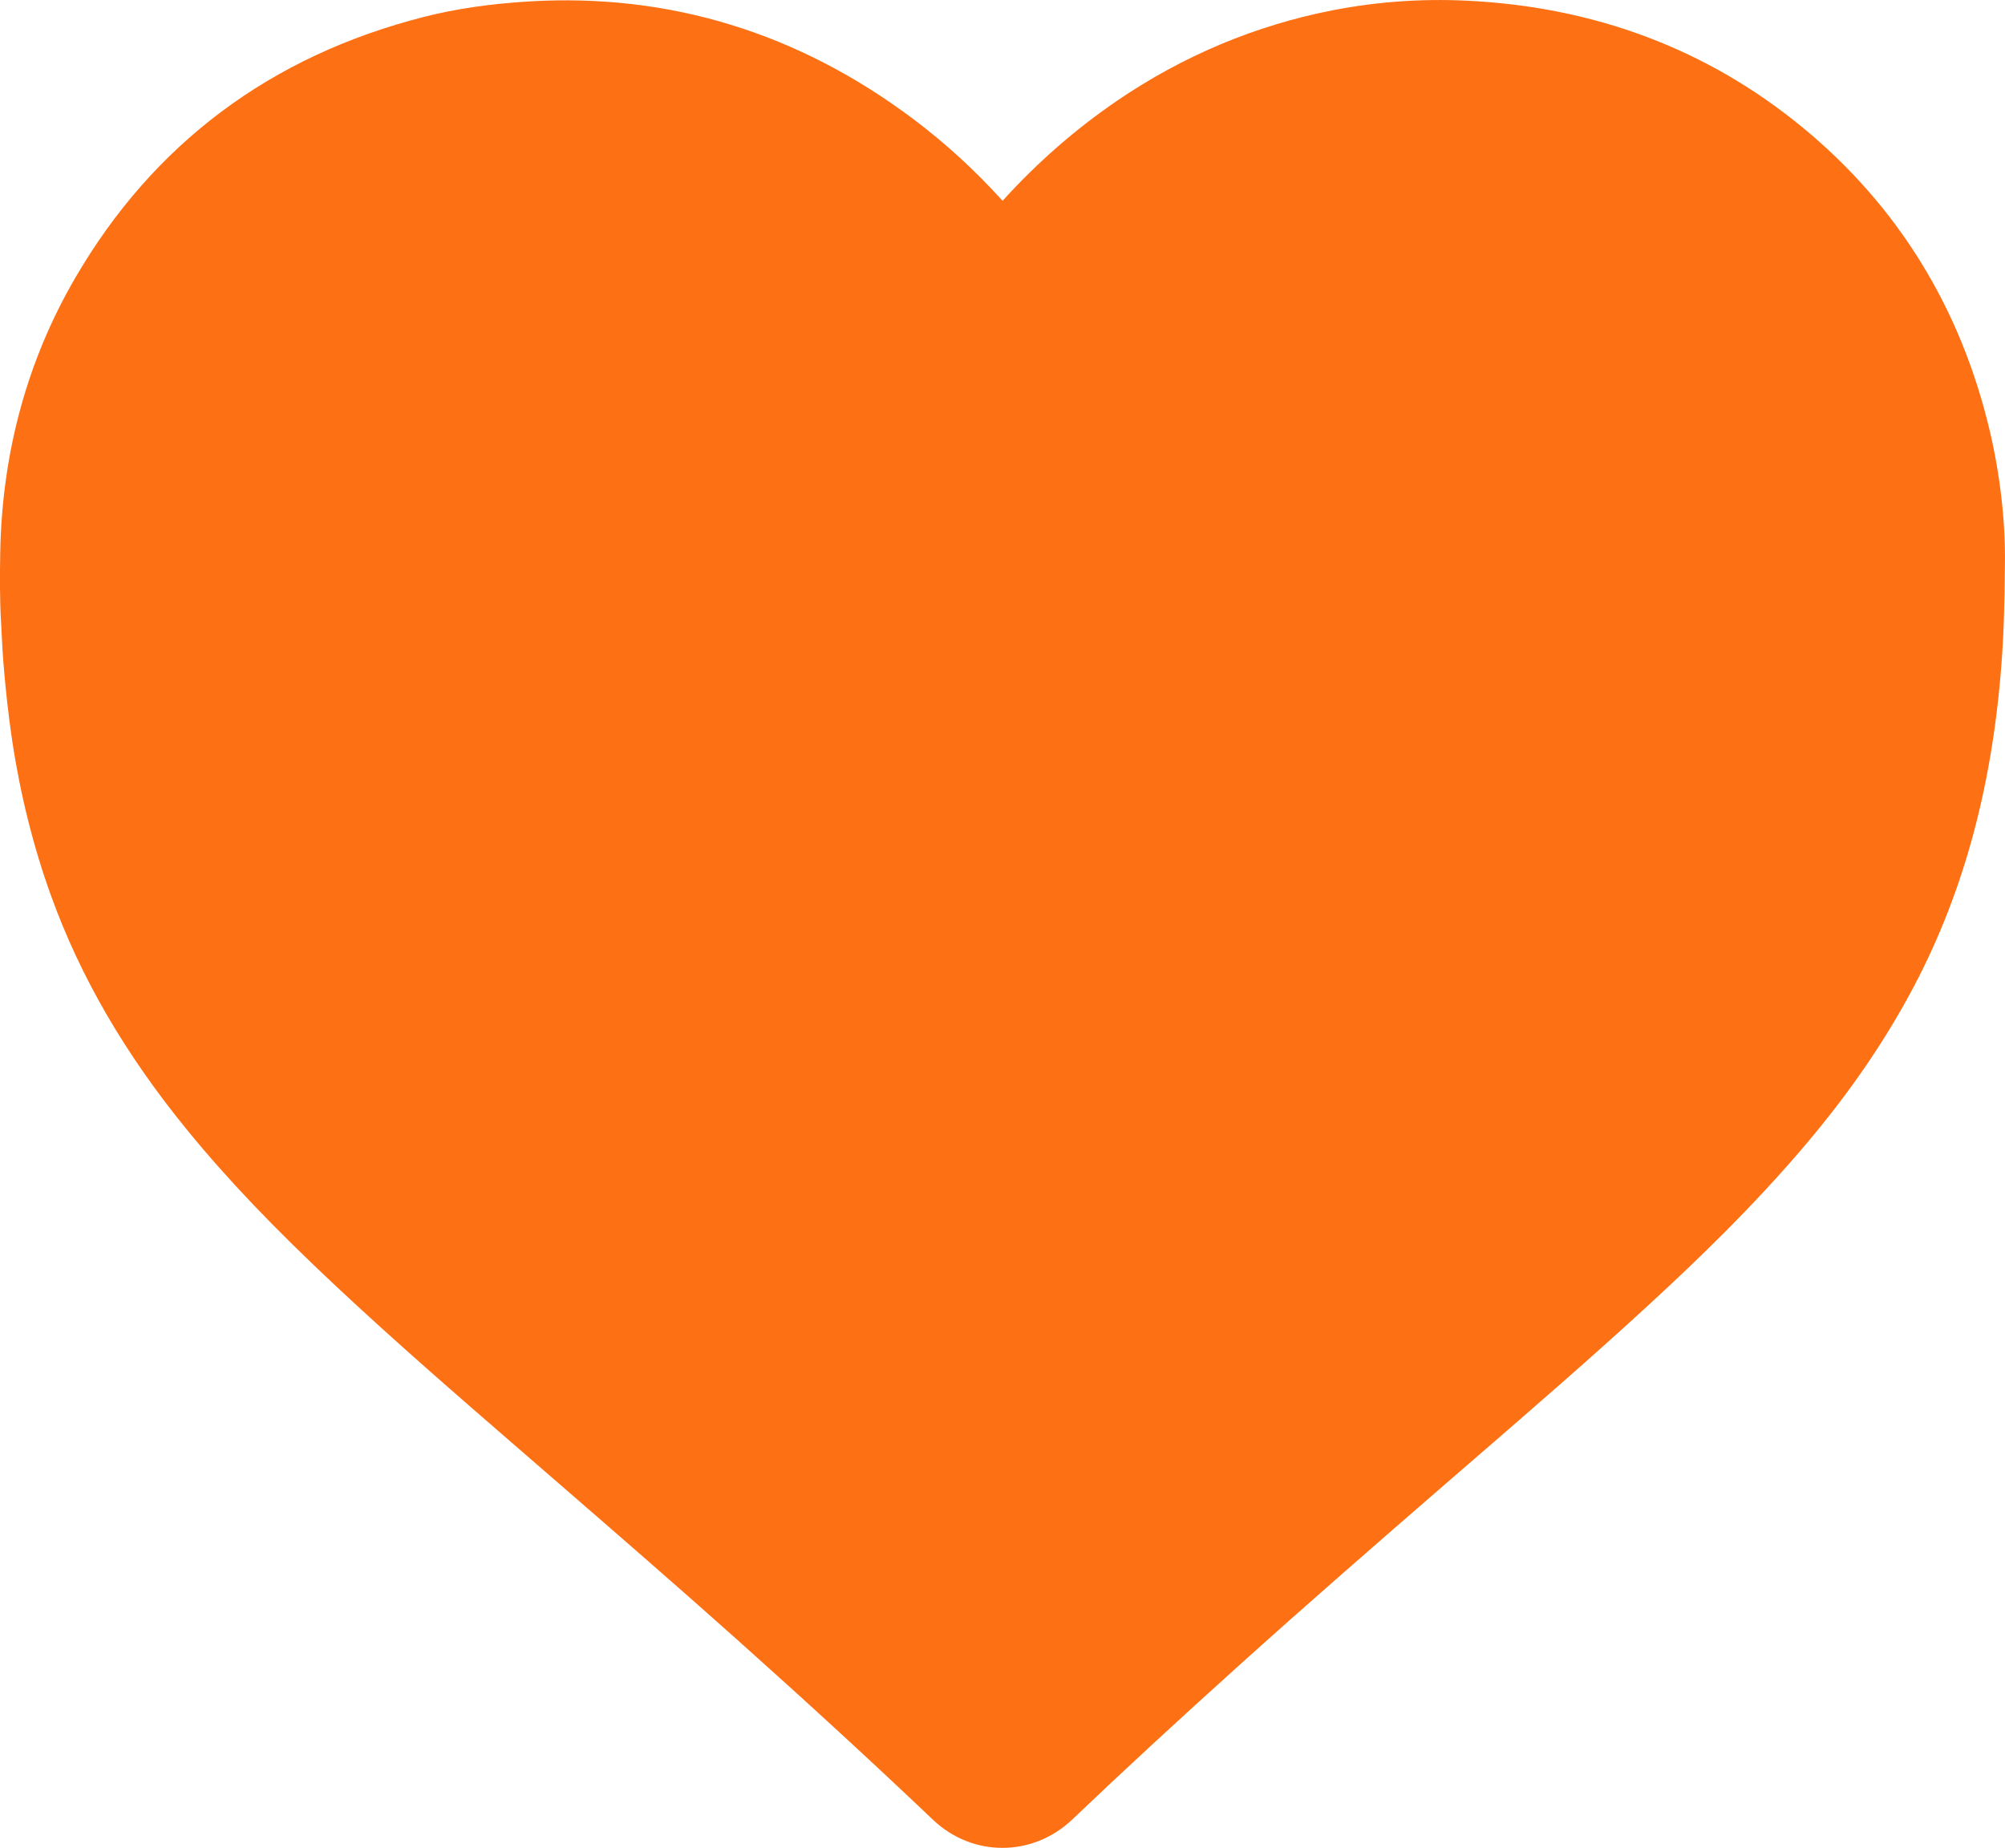 <?xml version="1.0" encoding="UTF-8"?>
<svg id="Layer_1" data-name="Layer 1" xmlns="http://www.w3.org/2000/svg" viewBox="0 0 49.182 45.323">
  <defs>
    <style>
      .cls-1 {
        fill: #fd7014;
        stroke-width: 0px;
      }
    </style>
  </defs>
  <path class="cls-1" d="M24.589,45.323c-.609,0-1.217-.229-1.702-.688-1.45-1.38-3.015-2.819-4.791-4.406-1.518-1.356-3.055-2.688-4.593-4.021l-.864-.749c-1.445-1.252-2.938-2.547-4.375-3.892-1.552-1.453-2.684-2.64-3.67-3.847-1.525-1.867-2.617-3.746-3.34-5.744-.434-1.2-.754-2.479-.954-3.803-.095-.635-.164-1.272-.216-1.911-.018-.211-.028-.423-.039-.635l-.016-.304c-.039-.639-.032-1.251-.023-1.776.044-2.445.663-4.709,1.838-6.729C3.76,3.525,6.639,1.37,10.402.414c.779-.198,1.63-.323,2.601-.38,3.42-.201,6.586.769,9.409,2.893.78.586,1.508,1.254,2.181,1.998.846-.934,1.779-1.75,2.795-2.445,1.626-1.111,3.414-1.861,5.314-2.23,1.062-.206,2.159-.286,3.258-.234,3.149.146,5.927,1.192,8.256,3.109,2.339,1.925,3.885,4.434,4.596,7.458.253,1.08.384,2.235.368,3.255-.006,1.026-.032,1.771-.088,2.49-.237,3.072-.971,5.708-2.246,8.056-.676,1.245-1.501,2.44-2.523,3.652-1.314,1.559-2.739,2.917-3.833,3.926-1.421,1.309-2.892,2.582-4.314,3.812l-.774.67c-1.676,1.453-3.35,2.909-4.998,4.394-1.554,1.399-2.896,2.639-4.103,3.791-.489.463-1.101.694-1.712.694Z"/>
</svg>